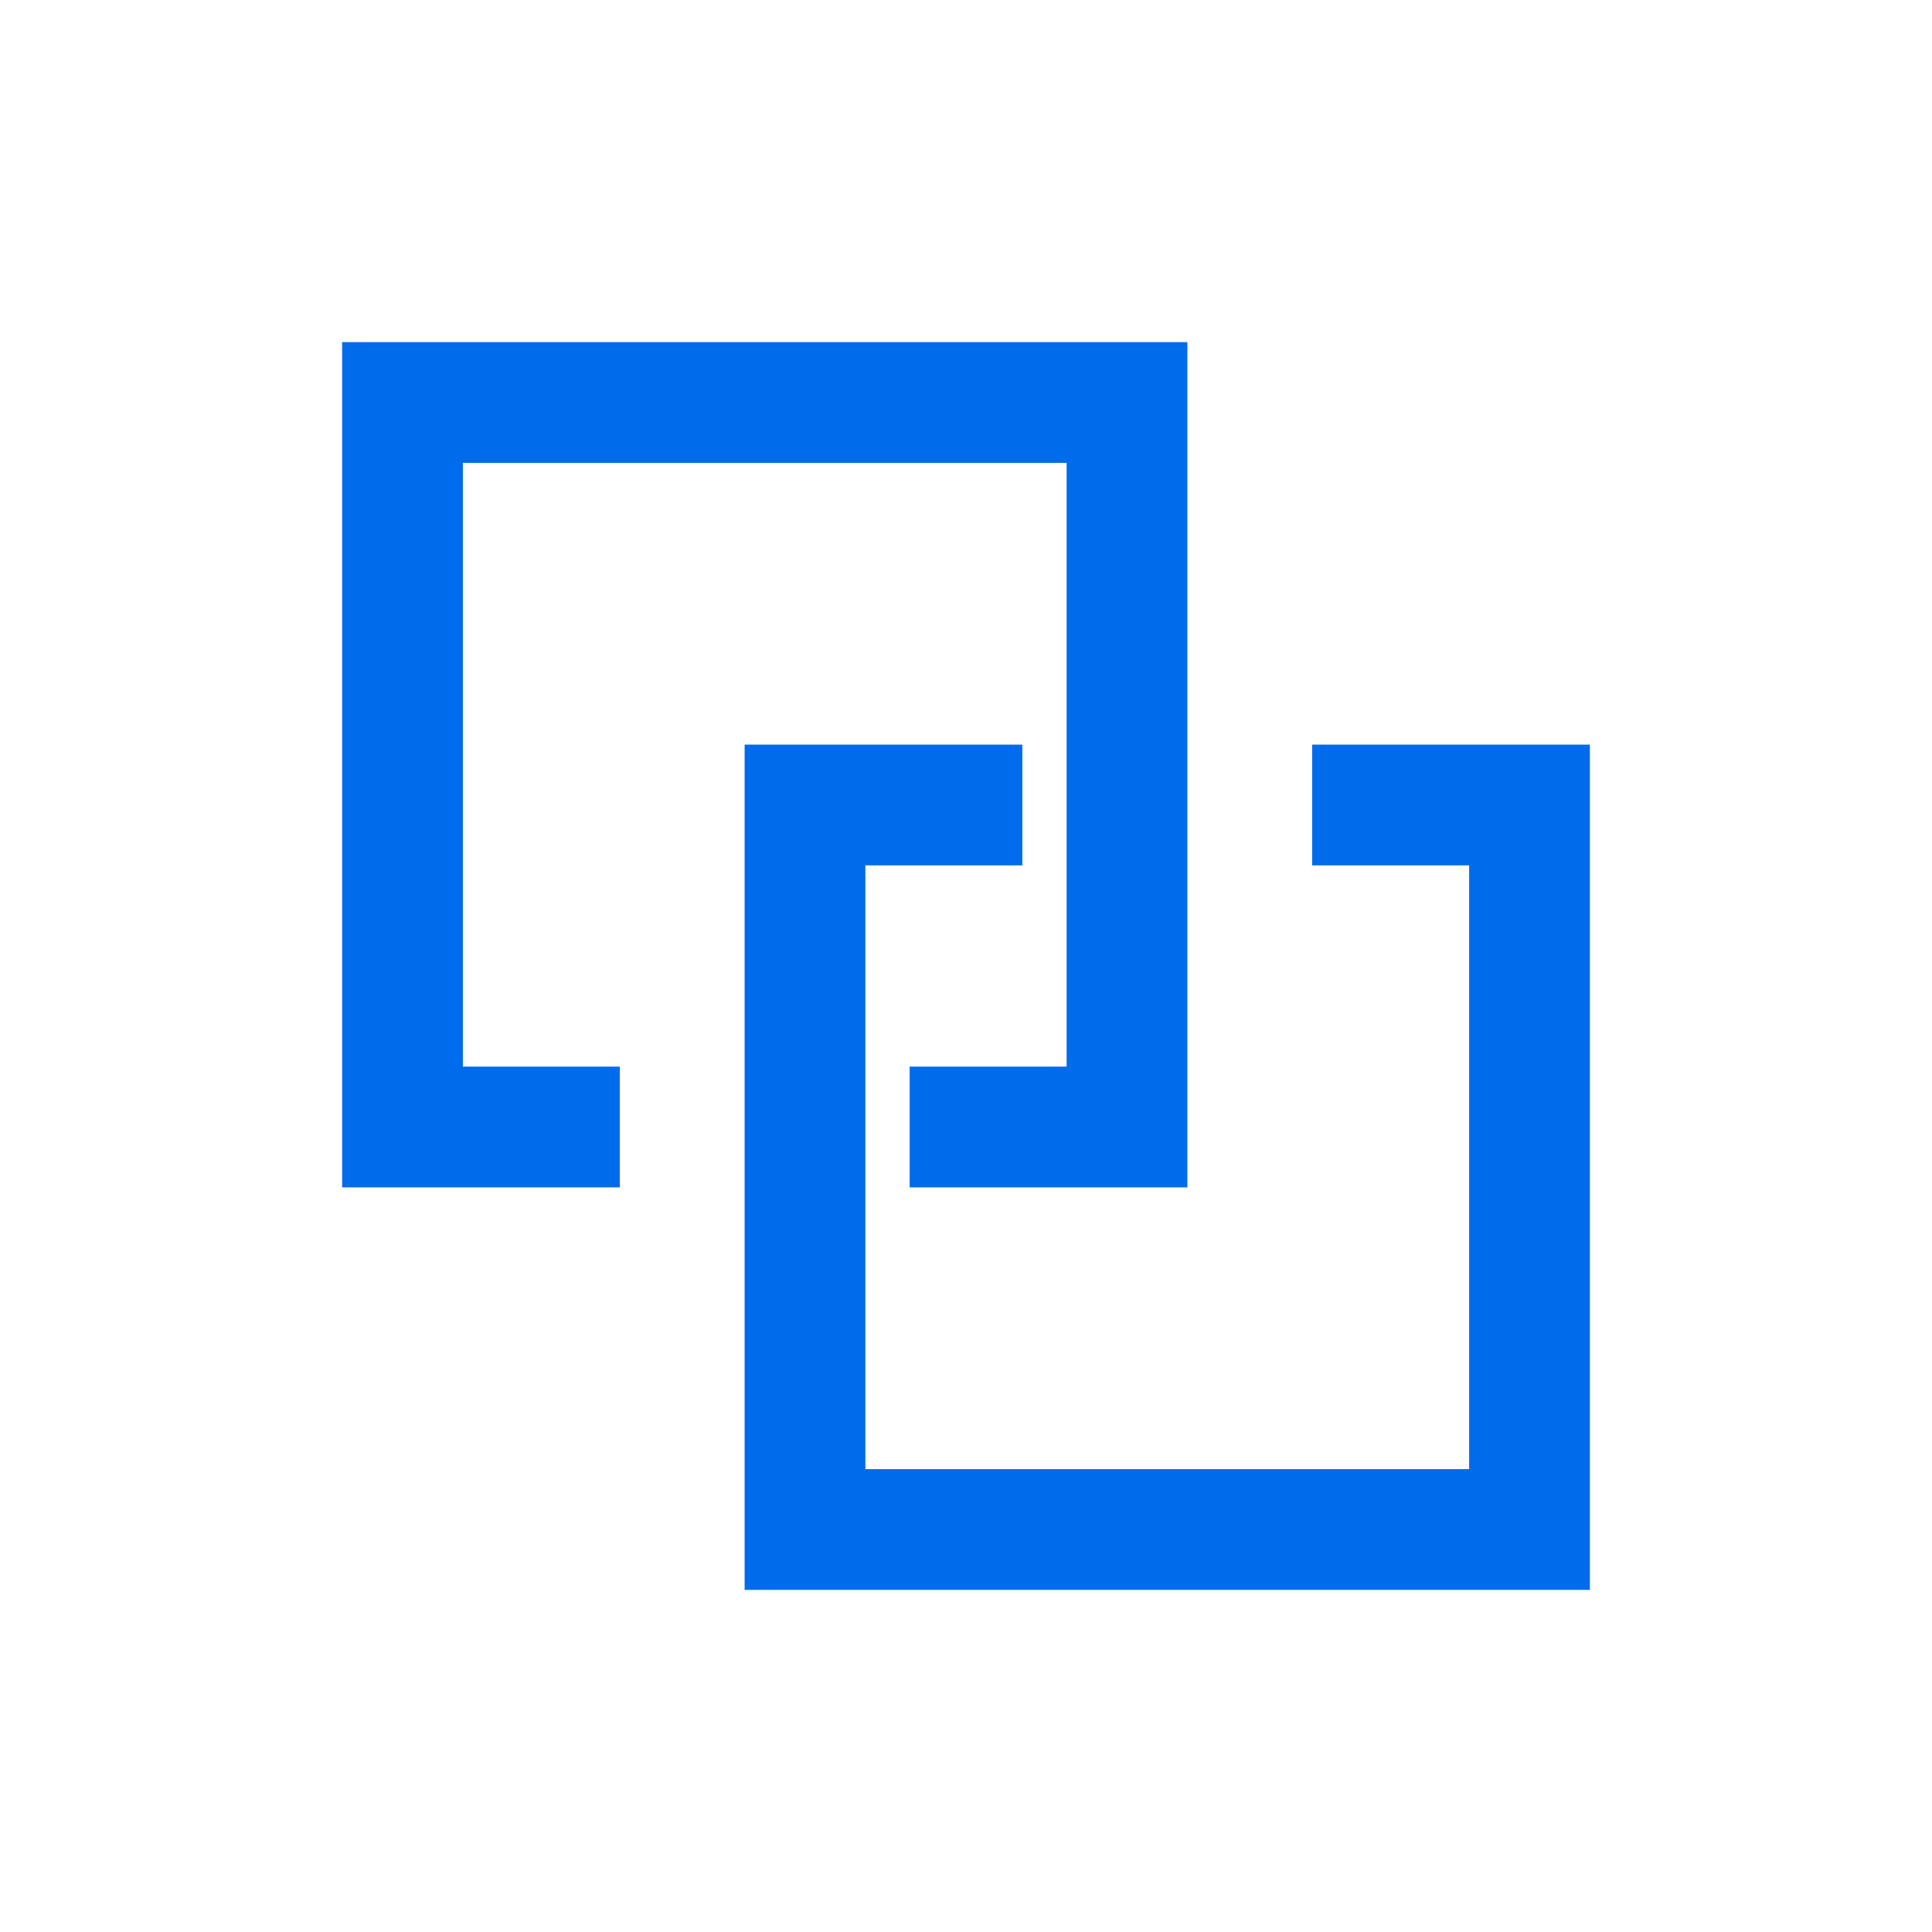 <?xml version="1.0" encoding="UTF-8"?>
<svg width="24px" height="24px" viewBox="0 0 24 24" version="1.1" xmlns="http://www.w3.org/2000/svg" xmlns:xlink="http://www.w3.org/1999/xlink">
    <title>icon-check-on</title>
    <g id="icon-check-on" stroke="none" stroke-width="1" fill="none" fill-rule="evenodd">
        <polygon id="路径" fill="#006CEB" fill-rule="nonzero" points="12.7 9.25 12.7 10.75 10.75 10.75 10.75 18.25 18.25 18.25 18.25 10.75 16.3 10.75 16.3 9.25 19.75 9.25 19.75 19.75 9.25 19.75 9.25 9.25"></polygon>
        <polygon id="路径" fill="#006CEB" fill-rule="nonzero" transform="translate(9.5, 9.5) scale(1, -1) translate(-9.5, -9.5) " points="7.7 4.25 7.7 5.75 5.75 5.75 5.75 13.25 13.25 13.25 13.25 5.75 11.3 5.75 11.3 4.25 14.75 4.25 14.75 14.75 4.25 14.75 4.25 4.25"></polygon>
    </g>
</svg>